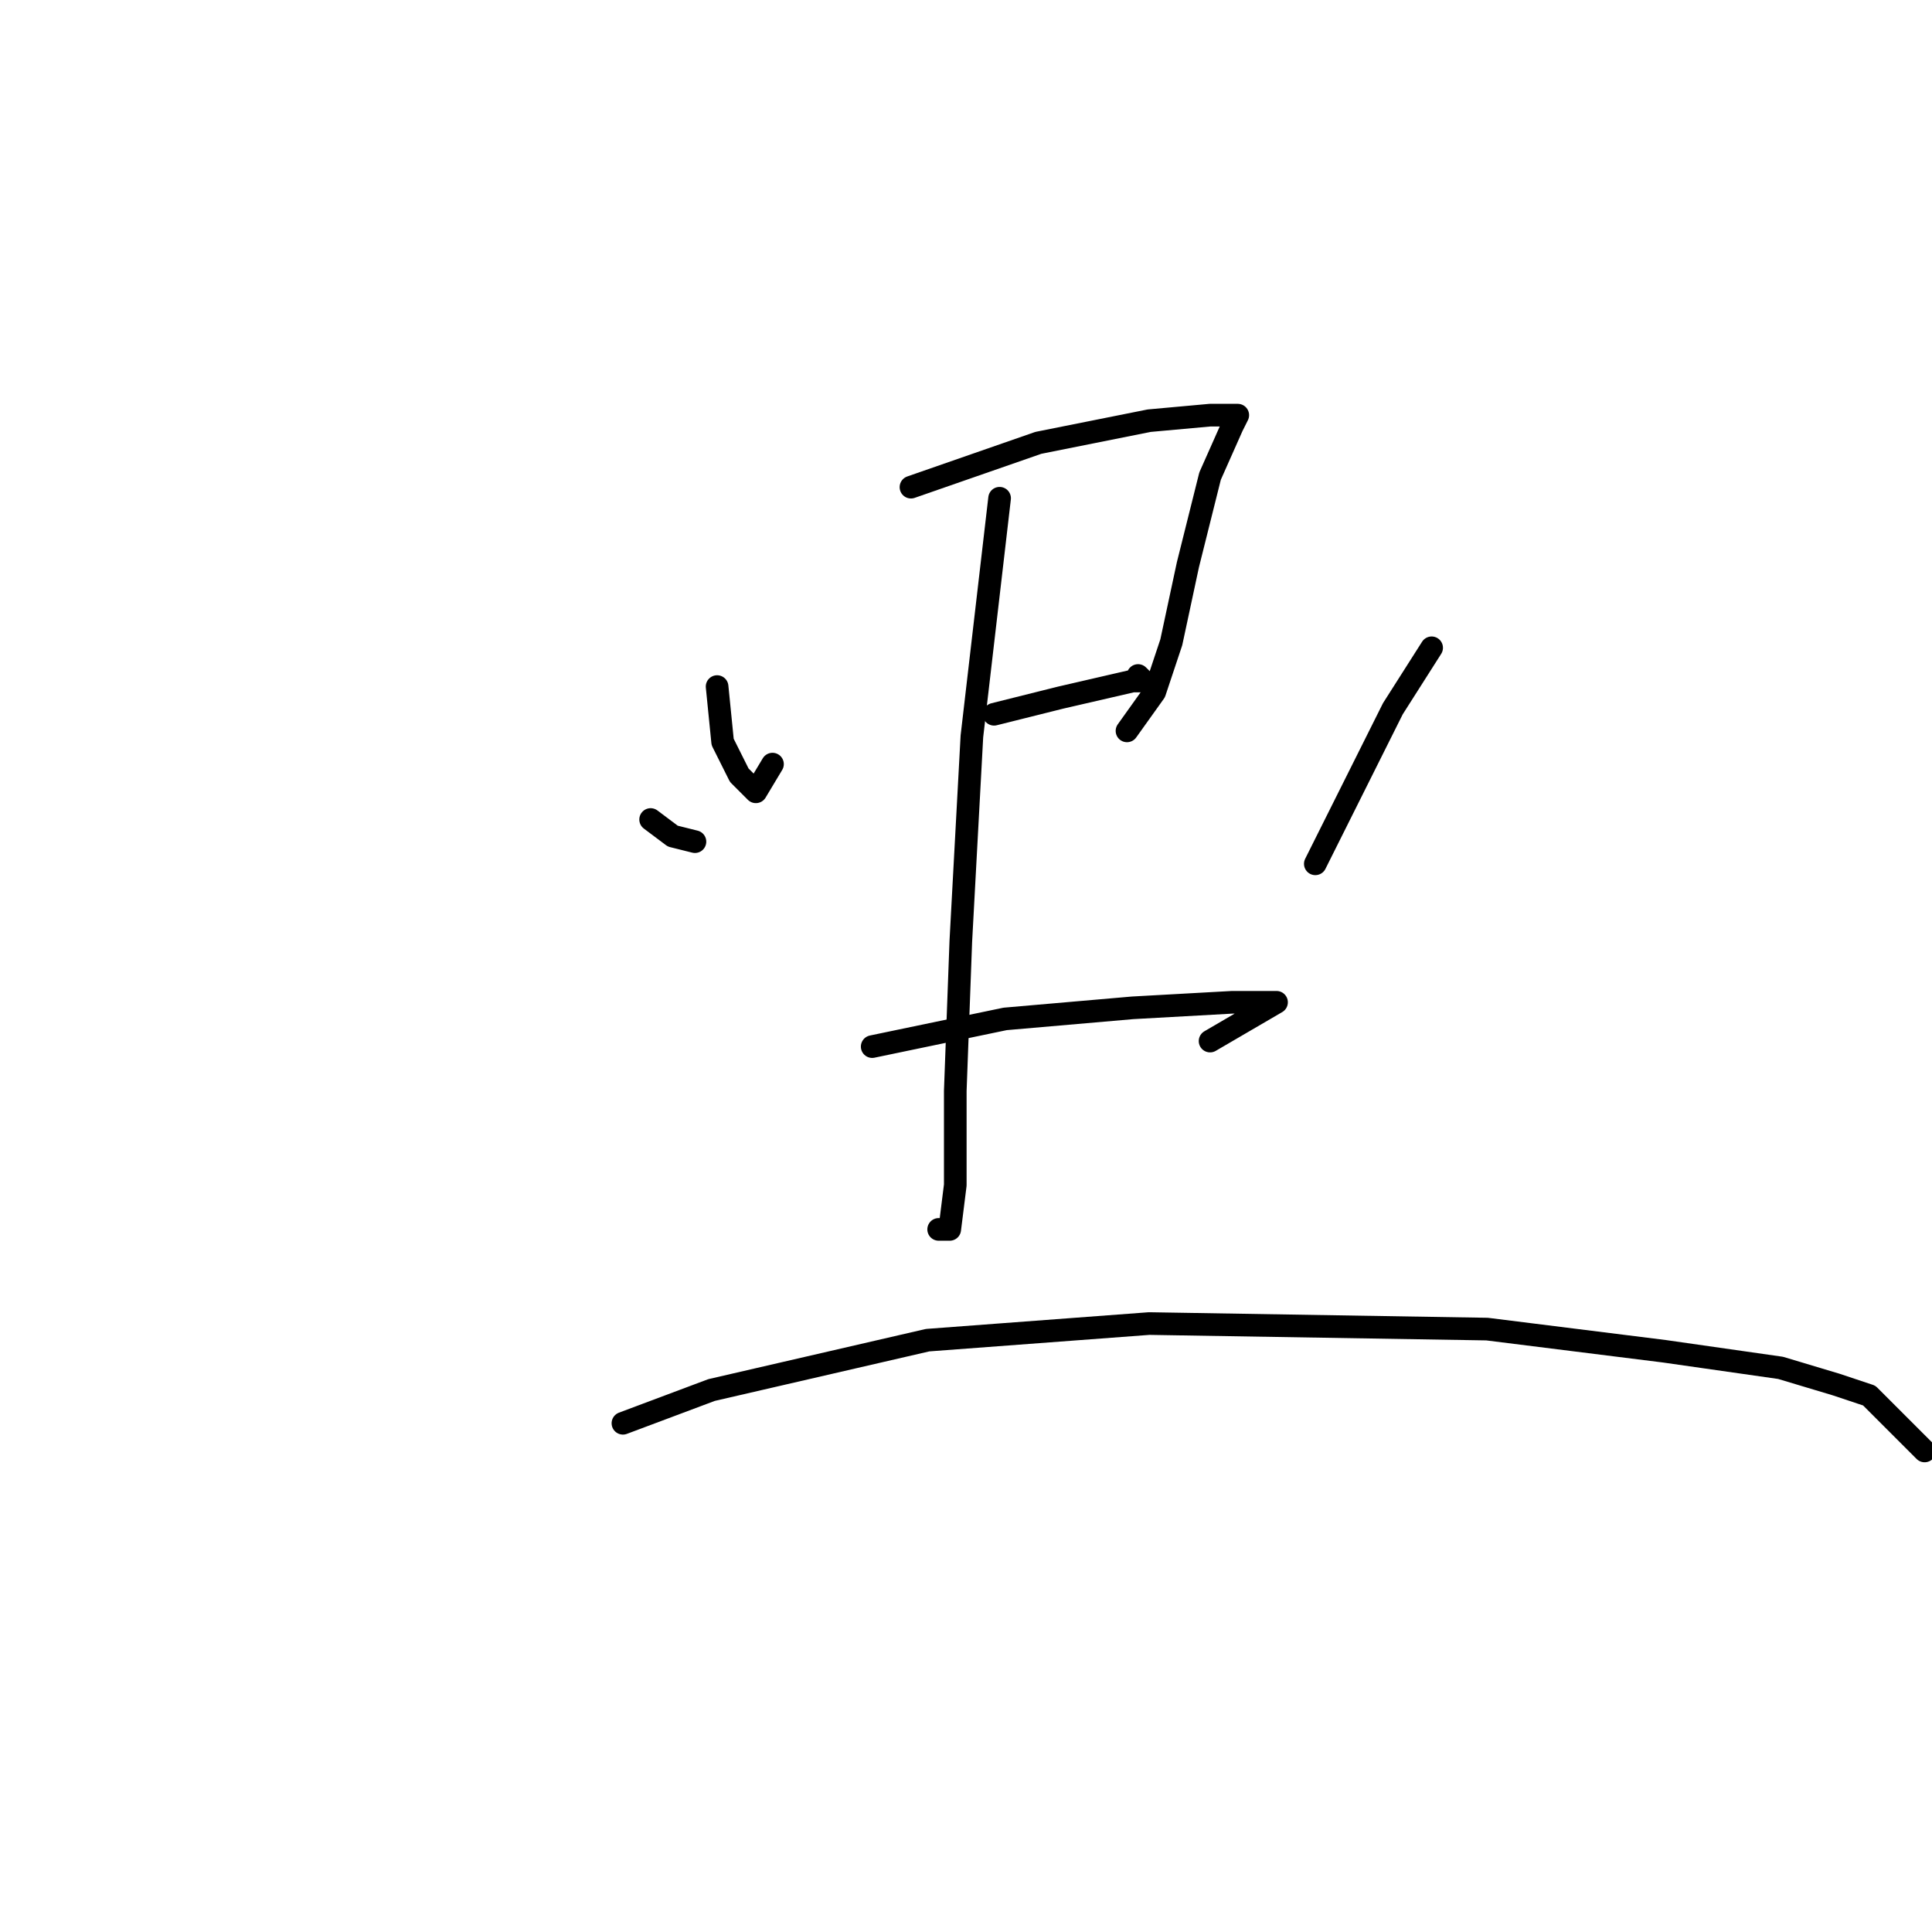 <?xml version="1.0" standalone="no"?>
    <svg width="256" height="256" xmlns="http://www.w3.org/2000/svg" version="1.1">
    <polyline stroke="black" stroke-width="3" stroke-linecap="round" fill="transparent" stroke-linejoin="round" points="95.019 90.974 95.753 98.313 97.955 102.717 100.157 104.919 102.359 101.249 102.359 101.249 " />
        <polyline stroke="black" stroke-width="3" stroke-linecap="round" fill="transparent" stroke-linejoin="round" points="120.708 64.552 137.589 58.68 152.268 55.744 160.341 55.01 163.277 55.01 164.011 55.01 163.277 56.478 160.341 63.084 157.405 74.827 155.203 85.102 153.002 91.708 149.332 96.846 149.332 96.846 " />
        <polyline stroke="black" stroke-width="3" stroke-linecap="round" fill="transparent" stroke-linejoin="round" points="131.717 94.644 140.524 92.442 150.066 90.24 151.534 90.24 150.8 89.506 150.8 89.506 " />
        <polyline stroke="black" stroke-width="3" stroke-linecap="round" fill="transparent" stroke-linejoin="round" points="132.451 66.02 128.781 97.58 127.313 124.736 126.579 144.552 126.579 157.03 125.845 162.901 124.377 162.901 124.377 162.901 " />
        <polyline stroke="black" stroke-width="3" stroke-linecap="round" fill="transparent" stroke-linejoin="round" points="86.212 108.589 89.148 110.791 92.084 111.525 92.084 111.525 " />
        <polyline stroke="black" stroke-width="3" stroke-linecap="round" fill="transparent" stroke-linejoin="round" points="189.699 85.836 184.561 93.91 178.69 105.653 174.286 114.46 174.286 114.46 " />
        <polyline stroke="black" stroke-width="3" stroke-linecap="round" fill="transparent" stroke-linejoin="round" points="115.57 138.681 133.185 135.011 150.066 133.543 163.277 132.809 168.415 132.809 169.148 132.809 160.341 137.947 160.341 137.947 " />
        <polyline stroke="black" stroke-width="3" stroke-linecap="round" fill="transparent" stroke-linejoin="round" points="82.542 188.59 94.285 184.186 122.91 177.58 152.268 175.378 197.039 176.112 220.525 179.048 235.938 181.25 243.278 183.452 247.681 184.92 255.021 192.259 255.021 192.259 " />
        </svg>